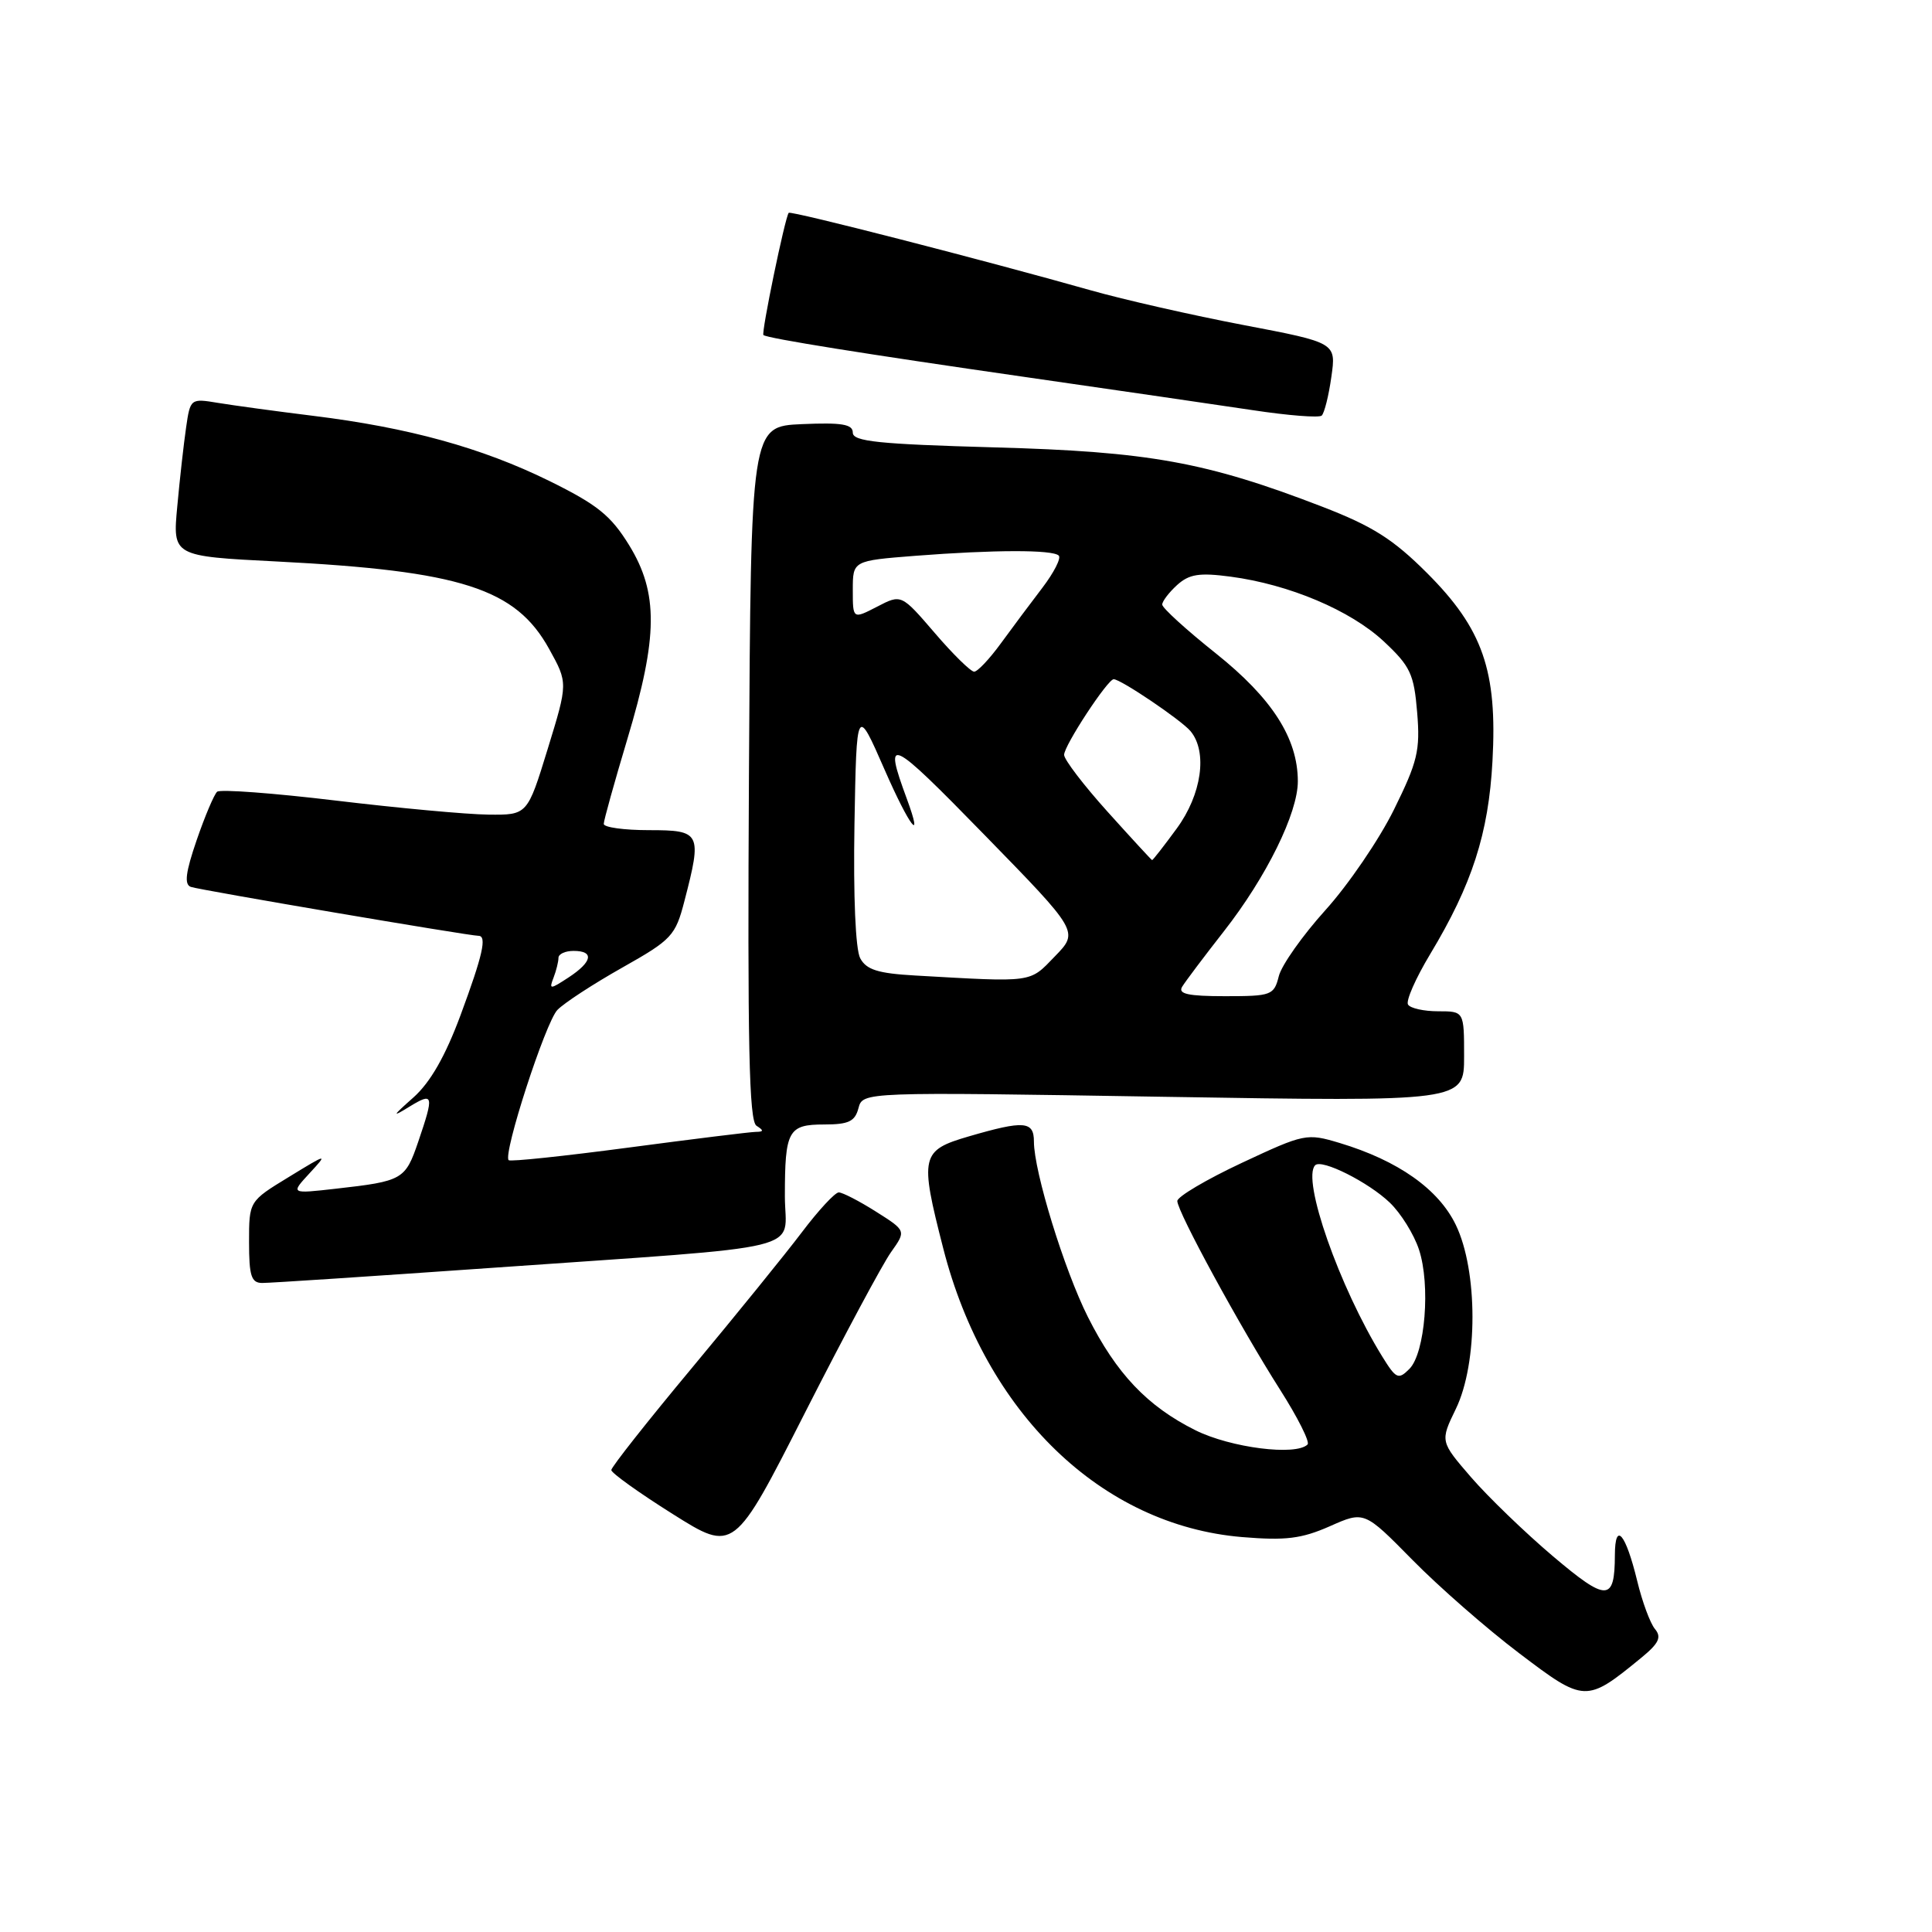 <?xml version="1.0" encoding="UTF-8" standalone="no"?>
<!DOCTYPE svg PUBLIC "-//W3C//DTD SVG 1.1//EN" "http://www.w3.org/Graphics/SVG/1.1/DTD/svg11.dtd" >
<svg xmlns="http://www.w3.org/2000/svg" xmlns:xlink="http://www.w3.org/1999/xlink" version="1.1" viewBox="0 0 256 256">
 <g >
 <path fill="currentColor"
d=" M 217.47 219.67 C 219.81 217.75 220.20 216.94 219.29 215.85 C 218.66 215.10 217.60 212.23 216.94 209.49 C 215.40 203.15 214.00 201.53 213.98 206.05 C 213.96 212.25 212.93 212.27 205.75 206.19 C 202.06 203.06 197.19 198.36 194.93 195.75 C 190.82 190.99 190.82 190.99 192.91 186.68 C 195.85 180.62 195.84 168.37 192.90 162.30 C 190.61 157.56 185.25 153.78 177.51 151.45 C 173.14 150.14 172.85 150.20 164.52 154.10 C 159.83 156.30 156.00 158.57 156.00 159.14 C 156.00 160.55 164.35 175.87 169.62 184.15 C 171.95 187.81 173.59 191.07 173.26 191.40 C 171.73 192.94 163.08 191.84 158.41 189.52 C 152.03 186.34 147.94 182.03 144.15 174.50 C 141.02 168.27 137.00 155.22 137.00 151.27 C 137.00 148.55 135.72 148.44 128.40 150.57 C 122.01 152.43 121.84 153.16 124.98 165.40 C 130.56 187.24 145.95 202.11 164.58 203.67 C 170.36 204.15 172.45 203.89 176.20 202.24 C 180.77 200.21 180.77 200.21 187.14 206.68 C 190.64 210.24 197.01 215.82 201.31 219.07 C 209.97 225.64 210.17 225.65 217.47 219.67 Z  M 118.07 165.91 C 120.08 163.08 120.08 163.08 116.06 160.54 C 113.85 159.14 111.63 158.00 111.14 158.00 C 110.65 158.00 108.45 160.37 106.26 163.27 C 104.07 166.17 97.49 174.28 91.64 181.31 C 85.79 188.33 81.00 194.40 81.00 194.79 C 81.01 195.18 84.66 197.80 89.13 200.61 C 97.25 205.72 97.25 205.72 106.65 187.22 C 111.82 177.05 116.96 167.46 118.07 165.91 Z  M 65.00 168.01 C 108.22 164.97 104.00 166.00 104.00 158.51 C 104.00 149.80 104.44 149.00 109.20 149.00 C 112.44 149.00 113.29 148.60 113.75 146.84 C 114.32 144.68 114.32 144.68 154.16 145.33 C 194.00 145.98 194.00 145.98 194.00 139.99 C 194.00 134.00 194.00 134.00 190.56 134.00 C 188.67 134.00 186.87 133.60 186.57 133.11 C 186.26 132.62 187.59 129.61 189.51 126.42 C 195.06 117.20 197.24 110.45 197.76 100.86 C 198.42 88.88 196.48 83.32 189.09 75.93 C 184.60 71.44 181.86 69.71 175.23 67.15 C 159.83 61.21 152.26 59.84 131.75 59.28 C 116.43 58.85 113.00 58.50 113.00 57.33 C 113.00 56.21 111.56 55.97 106.25 56.20 C 99.50 56.50 99.50 56.50 99.24 102.43 C 99.04 138.52 99.25 148.54 100.24 149.17 C 101.23 149.80 101.21 149.97 100.14 149.98 C 99.40 149.99 91.81 150.93 83.29 152.06 C 74.76 153.19 67.61 153.95 67.40 153.73 C 66.61 152.94 72.29 135.43 73.86 133.82 C 74.76 132.89 78.63 130.37 82.46 128.21 C 89.02 124.51 89.50 124.00 90.69 119.39 C 93.04 110.35 92.86 110.00 86.00 110.00 C 82.70 110.00 80.00 109.63 80.00 109.17 C 80.00 108.72 81.41 103.66 83.13 97.92 C 87.20 84.38 87.25 78.57 83.37 72.25 C 80.93 68.29 79.16 66.87 72.75 63.71 C 63.81 59.32 54.15 56.66 41.50 55.10 C 36.55 54.49 30.86 53.71 28.86 53.38 C 25.26 52.78 25.21 52.82 24.66 56.64 C 24.35 58.76 23.82 63.47 23.49 67.10 C 22.87 73.70 22.87 73.70 36.69 74.40 C 61.11 75.65 68.34 77.97 72.77 86.00 C 75.26 90.50 75.26 90.50 72.57 99.25 C 69.88 108.00 69.88 108.00 64.69 107.94 C 61.84 107.91 52.75 107.07 44.50 106.08 C 36.25 105.09 29.17 104.56 28.77 104.91 C 28.37 105.27 27.15 108.15 26.06 111.32 C 24.59 115.60 24.39 117.20 25.29 117.52 C 26.44 117.93 62.16 124.00 63.40 124.00 C 64.55 124.00 63.97 126.56 61.03 134.50 C 59.00 139.97 57.02 143.42 54.78 145.42 C 51.96 147.92 51.88 148.10 54.25 146.64 C 57.45 144.68 57.54 145.06 55.42 151.28 C 53.70 156.32 53.37 156.51 44.50 157.51 C 38.50 158.19 38.50 158.19 41.00 155.48 C 43.47 152.80 43.43 152.80 38.25 155.97 C 33.00 159.17 33.00 159.17 33.00 164.59 C 33.00 169.07 33.30 170.00 34.75 170.00 C 35.71 170.01 49.32 169.11 65.00 168.01 Z  M 176.41 49.95 C 177.06 45.41 177.06 45.41 164.78 43.07 C 158.03 41.78 148.90 39.71 144.50 38.46 C 130.44 34.48 104.78 27.89 104.51 28.20 C 104.02 28.79 100.84 44.17 101.16 44.40 C 101.80 44.85 114.53 46.89 136.00 49.98 C 147.82 51.68 161.32 53.65 166.00 54.35 C 170.68 55.06 174.78 55.38 175.13 55.07 C 175.48 54.75 176.06 52.45 176.41 49.95 Z  M 183.15 179.74 C 177.46 170.53 172.45 156.22 174.27 154.40 C 175.13 153.53 181.34 156.65 184.16 159.36 C 185.62 160.76 187.36 163.56 188.02 165.57 C 189.57 170.25 188.84 179.30 186.75 181.39 C 185.29 182.85 184.99 182.72 183.15 179.74 Z  M 156.64 130.75 C 157.06 130.06 159.55 126.75 162.18 123.39 C 167.81 116.20 171.99 107.71 171.97 103.50 C 171.95 97.81 168.56 92.53 161.11 86.58 C 157.20 83.47 154.00 80.55 154.00 80.11 C 154.00 79.67 154.89 78.51 155.97 77.52 C 157.58 76.07 158.91 75.86 163.06 76.41 C 170.82 77.44 178.94 80.87 183.35 84.98 C 186.88 88.28 187.36 89.30 187.78 94.39 C 188.20 99.44 187.84 100.93 184.69 107.31 C 182.73 111.27 178.65 117.25 175.62 120.60 C 172.60 123.95 169.82 127.88 169.45 129.34 C 168.81 131.88 168.48 132.00 162.33 132.00 C 157.44 132.00 156.06 131.70 156.64 130.75 Z  M 73.35 129.54 C 73.71 128.60 74.00 127.42 74.00 126.92 C 74.00 126.41 74.90 126.00 76.00 126.00 C 78.77 126.00 78.50 127.44 75.35 129.51 C 72.87 131.13 72.73 131.14 73.35 129.54 Z  M 121.26 129.26 C 116.34 128.98 114.80 128.50 113.98 126.97 C 113.36 125.80 113.06 118.78 113.22 109.27 C 113.50 93.50 113.50 93.50 117.22 102.00 C 120.51 109.52 122.44 112.03 120.15 105.82 C 117.01 97.30 117.82 97.68 130.43 110.61 C 142.96 123.45 142.96 123.45 139.78 126.72 C 136.36 130.26 137.08 130.16 121.26 129.26 Z  M 146.75 107.55 C 143.59 104.04 141.00 100.65 141.00 100.02 C 141.00 98.79 146.77 90.00 147.57 90.00 C 148.51 90.00 156.53 95.42 157.75 96.88 C 160.04 99.63 159.23 105.29 155.91 109.80 C 154.22 112.11 152.75 113.99 152.66 113.97 C 152.57 113.95 149.91 111.06 146.75 107.55 Z  M 123.85 83.86 C 119.43 78.72 119.43 78.72 116.22 80.39 C 113.00 82.05 113.00 82.05 113.00 78.17 C 113.00 74.30 113.00 74.30 121.25 73.65 C 131.72 72.84 139.49 72.82 140.29 73.62 C 140.63 73.96 139.65 75.87 138.13 77.87 C 136.60 79.87 134.12 83.19 132.62 85.25 C 131.12 87.31 129.53 89.00 129.08 89.00 C 128.63 89.00 126.27 86.69 123.85 83.86 Z "/>
</g>
</svg>